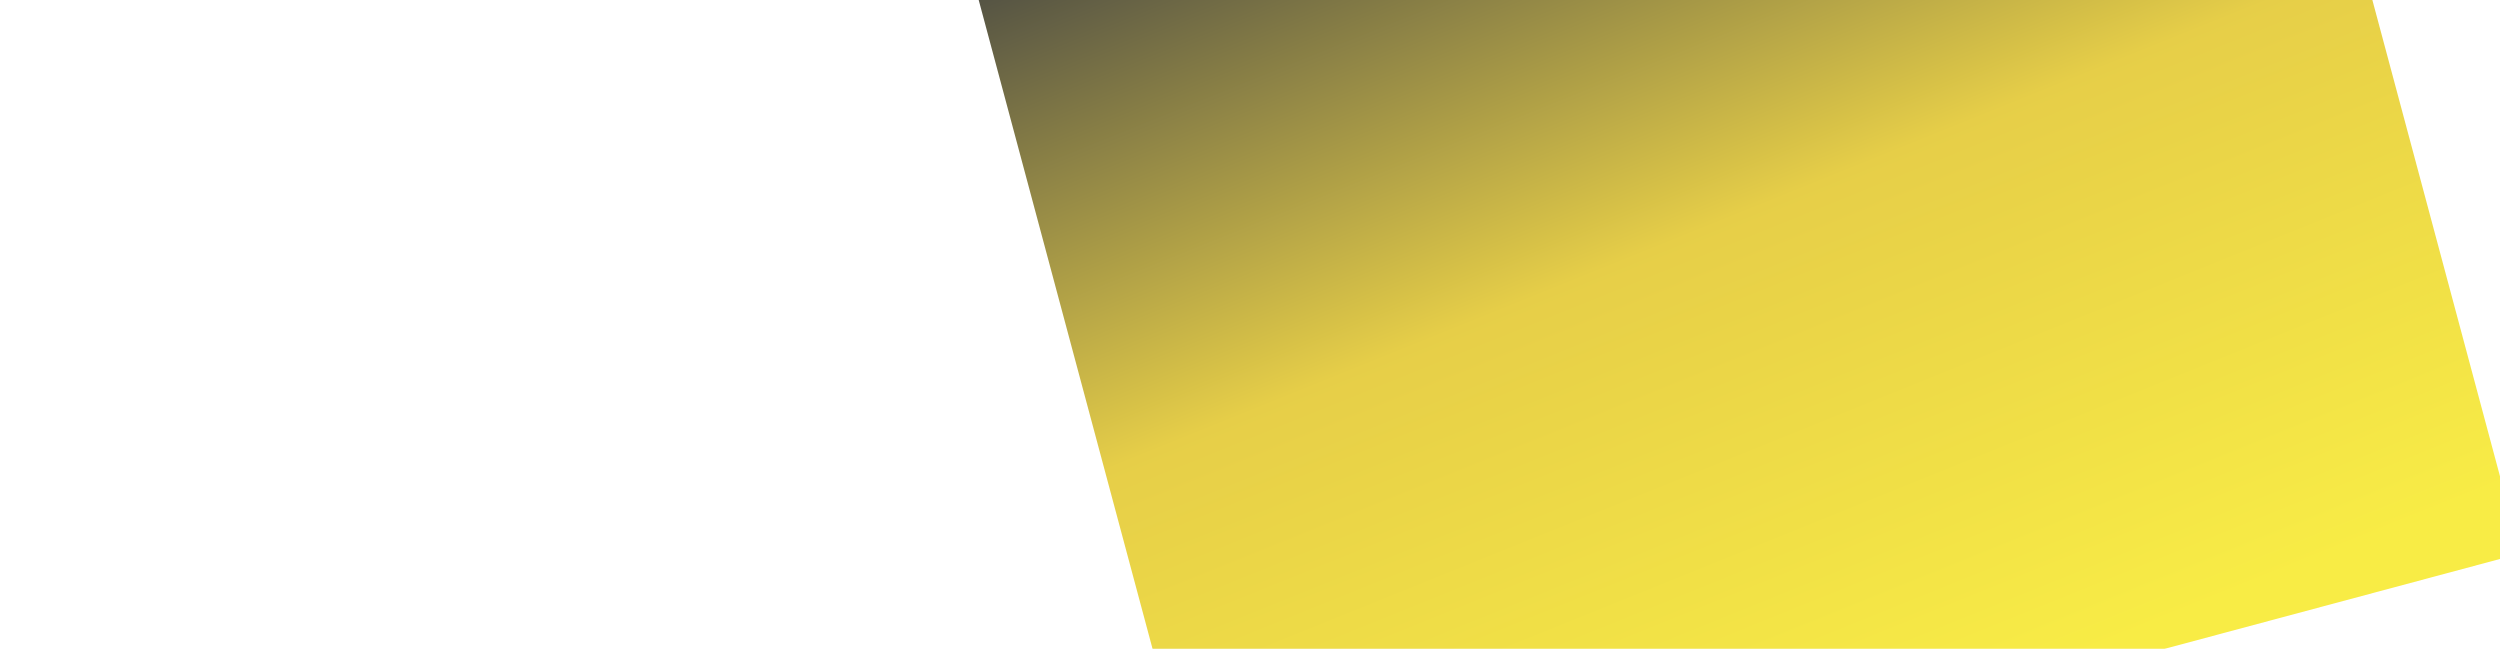 <svg width="262" height="68" viewBox="0 0 262 68" fill="none" xmlns="http://www.w3.org/2000/svg">
<g filter="url(#filter0_f_15_27039)">
<path d="M101.395 -4.377L237.667 -40.891L250.916 8.555L264.165 58L127.892 94.514L101.395 -4.377Z" fill="url(#paint0_linear_15_27039)" fill-opacity="0.8"/>
</g>
<defs>
<filter id="filter0_f_15_27039" x="-8.932" y="-151.218" width="383.425" height="356.06" filterUnits="userSpaceOnUse" color-interpolation-filters="sRGB">
<feFlood flood-opacity="0" result="BackgroundImageFix"/>
<feBlend mode="normal" in="SourceGraphic" in2="BackgroundImageFix" result="shape"/>
<feGaussianBlur stdDeviation="55.163" result="effect1_foregroundBlur_15_27039"/>
</filter>
<linearGradient id="paint0_linear_15_27039" x1="212.37" y1="70.889" x2="167.863" y2="-39.27" gradientUnits="userSpaceOnUse">
<stop stop-color="#F6E717"/>
<stop offset="0.472" stop-color="#E0C21A"/>
<stop offset="0.945" stop-color="#181915"/>
</linearGradient>
</defs>
</svg>
